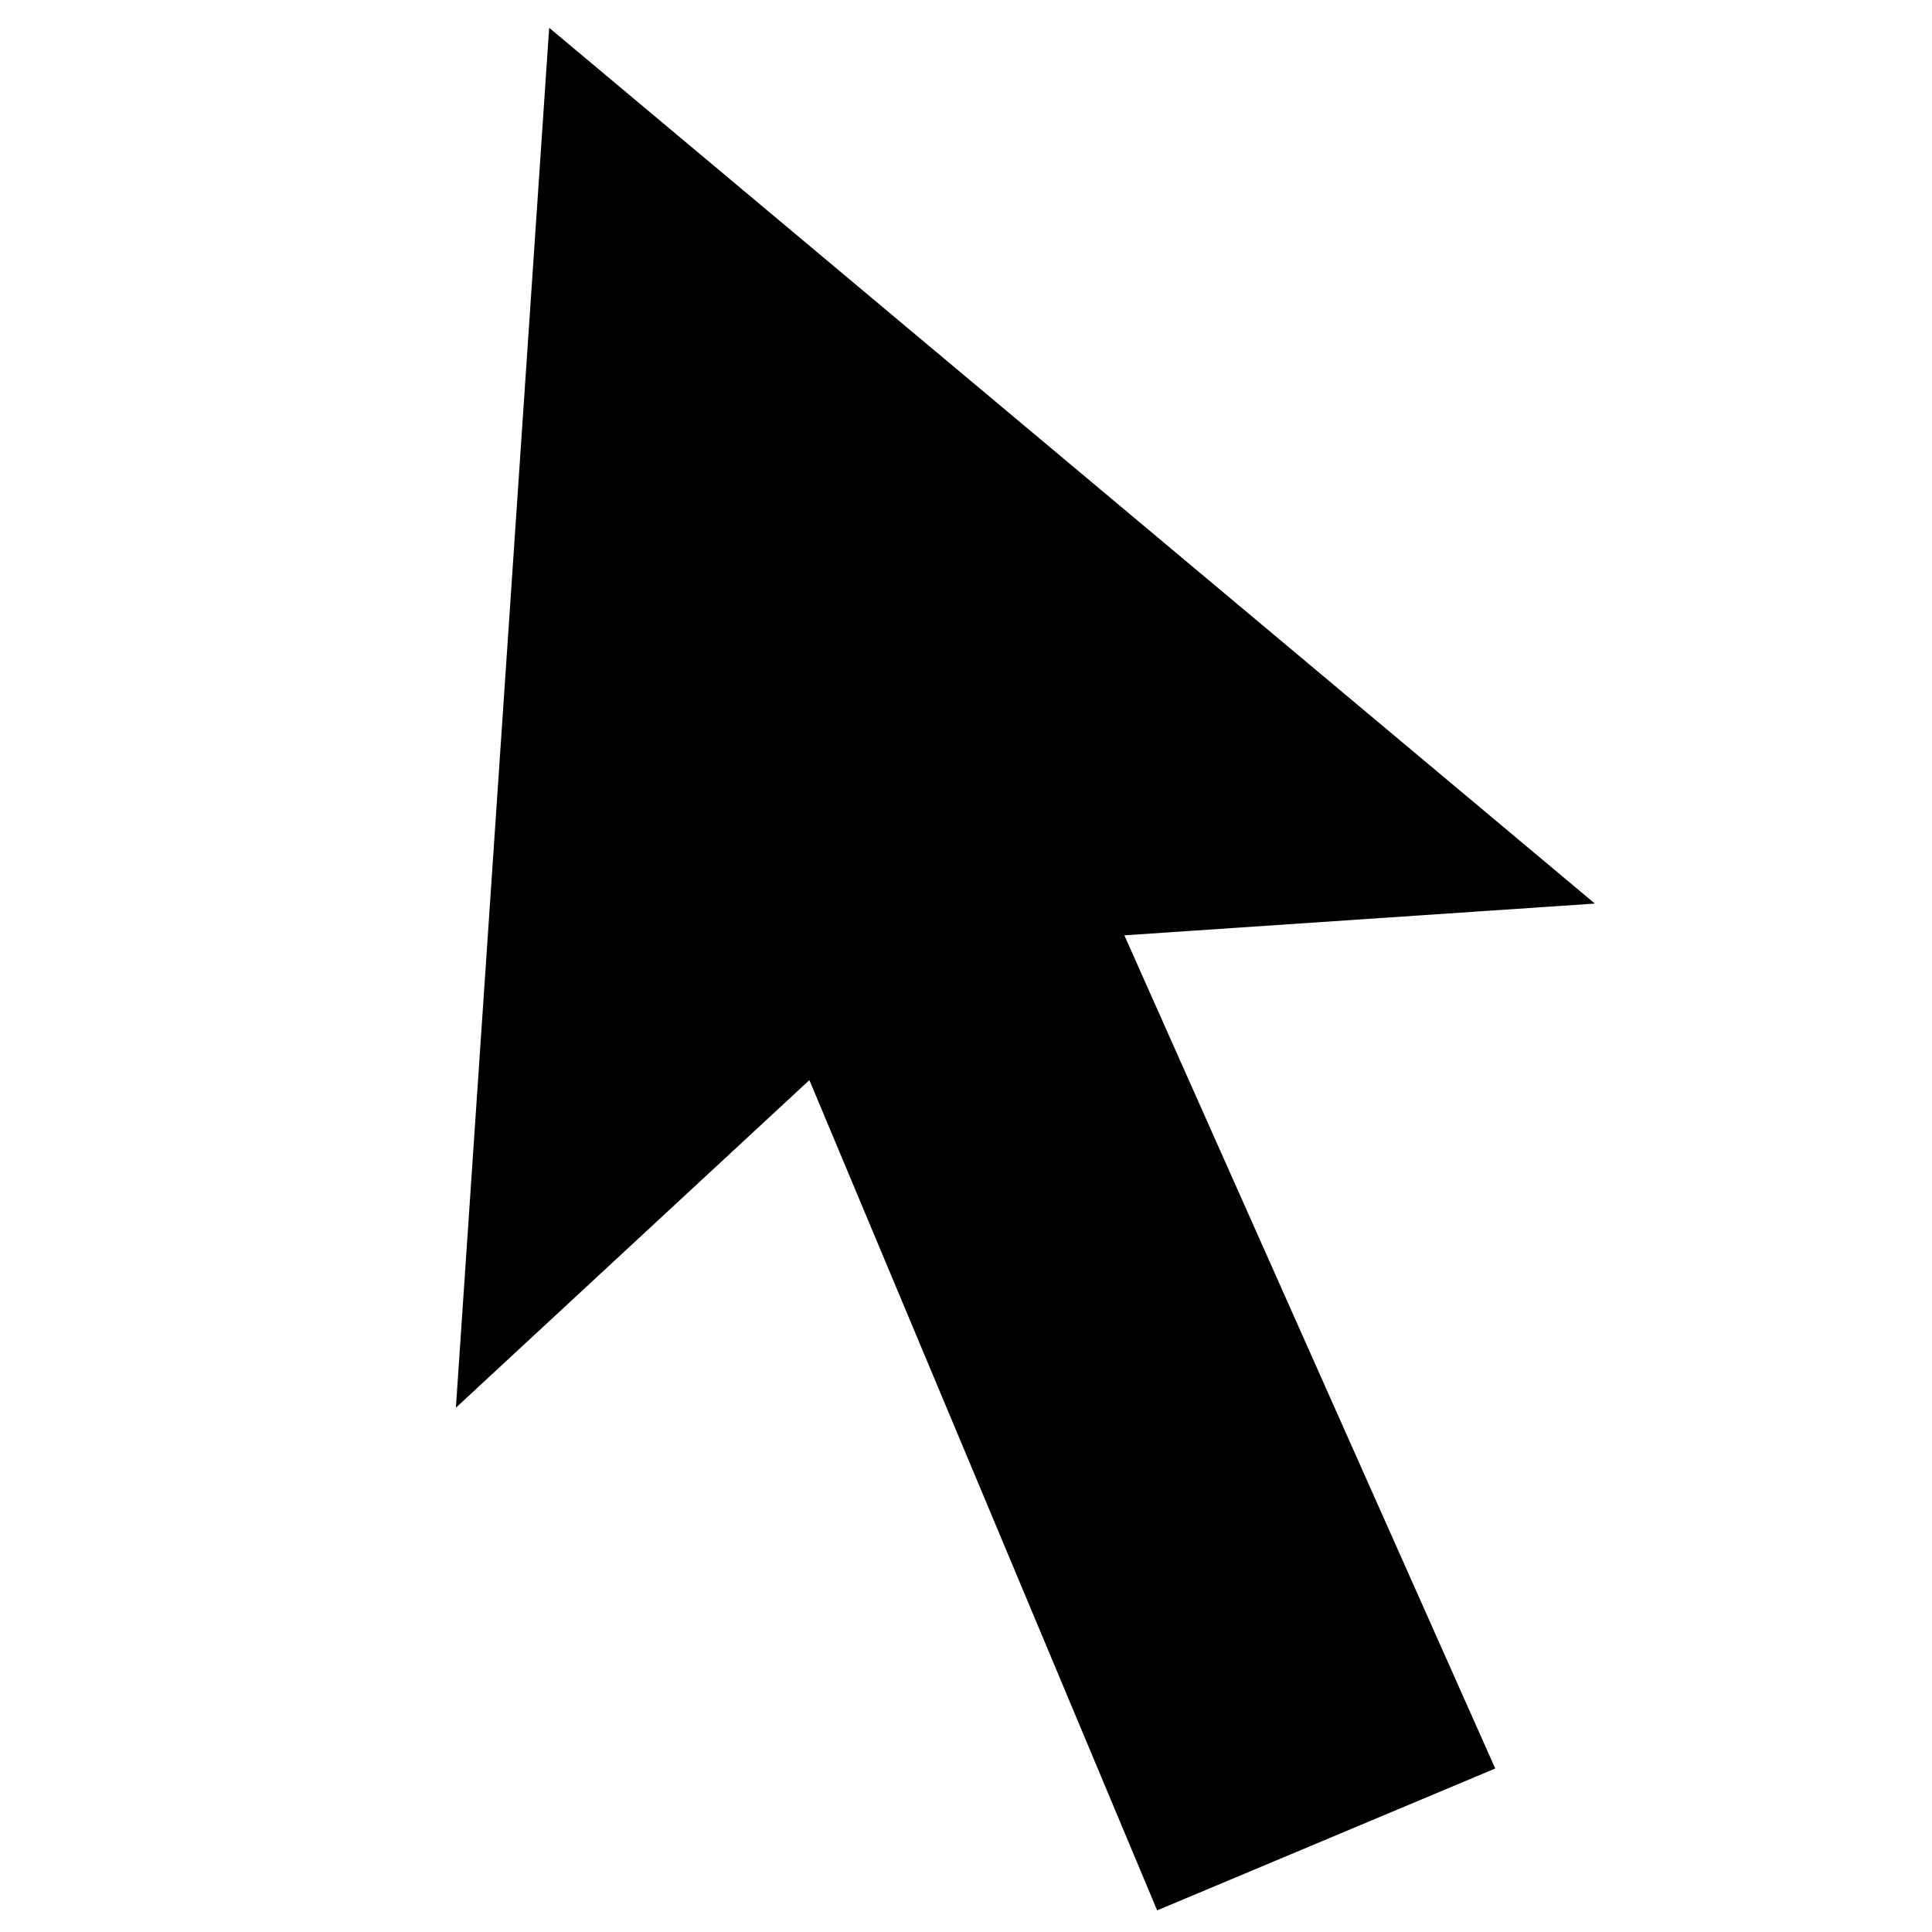 <?xml version="1.0" encoding="UTF-8" standalone="no"?>
<svg
   xmlns="http://www.w3.org/2000/svg"
   width="32"
   height="32"
   viewBox="0 0 32 32"
   id="svg5731"
   version="1.1">
  <path
     id="path6279"
     d="M 9.096,0.46 7.551,23.316 13.406,17.89 l 5.76,13.752 5.6,-2.35 -6.143,-13.8 7.793,-0.526 z"
     style="opacity:1;fill:#000000;fill-opacity:1;stroke:none;stroke-width:0.268;stroke-linecap:round;stroke-linejoin:round;stroke-miterlimit:4;stroke-dasharray:none;stroke-dashoffset:0;stroke-opacity:1" />
</svg>
